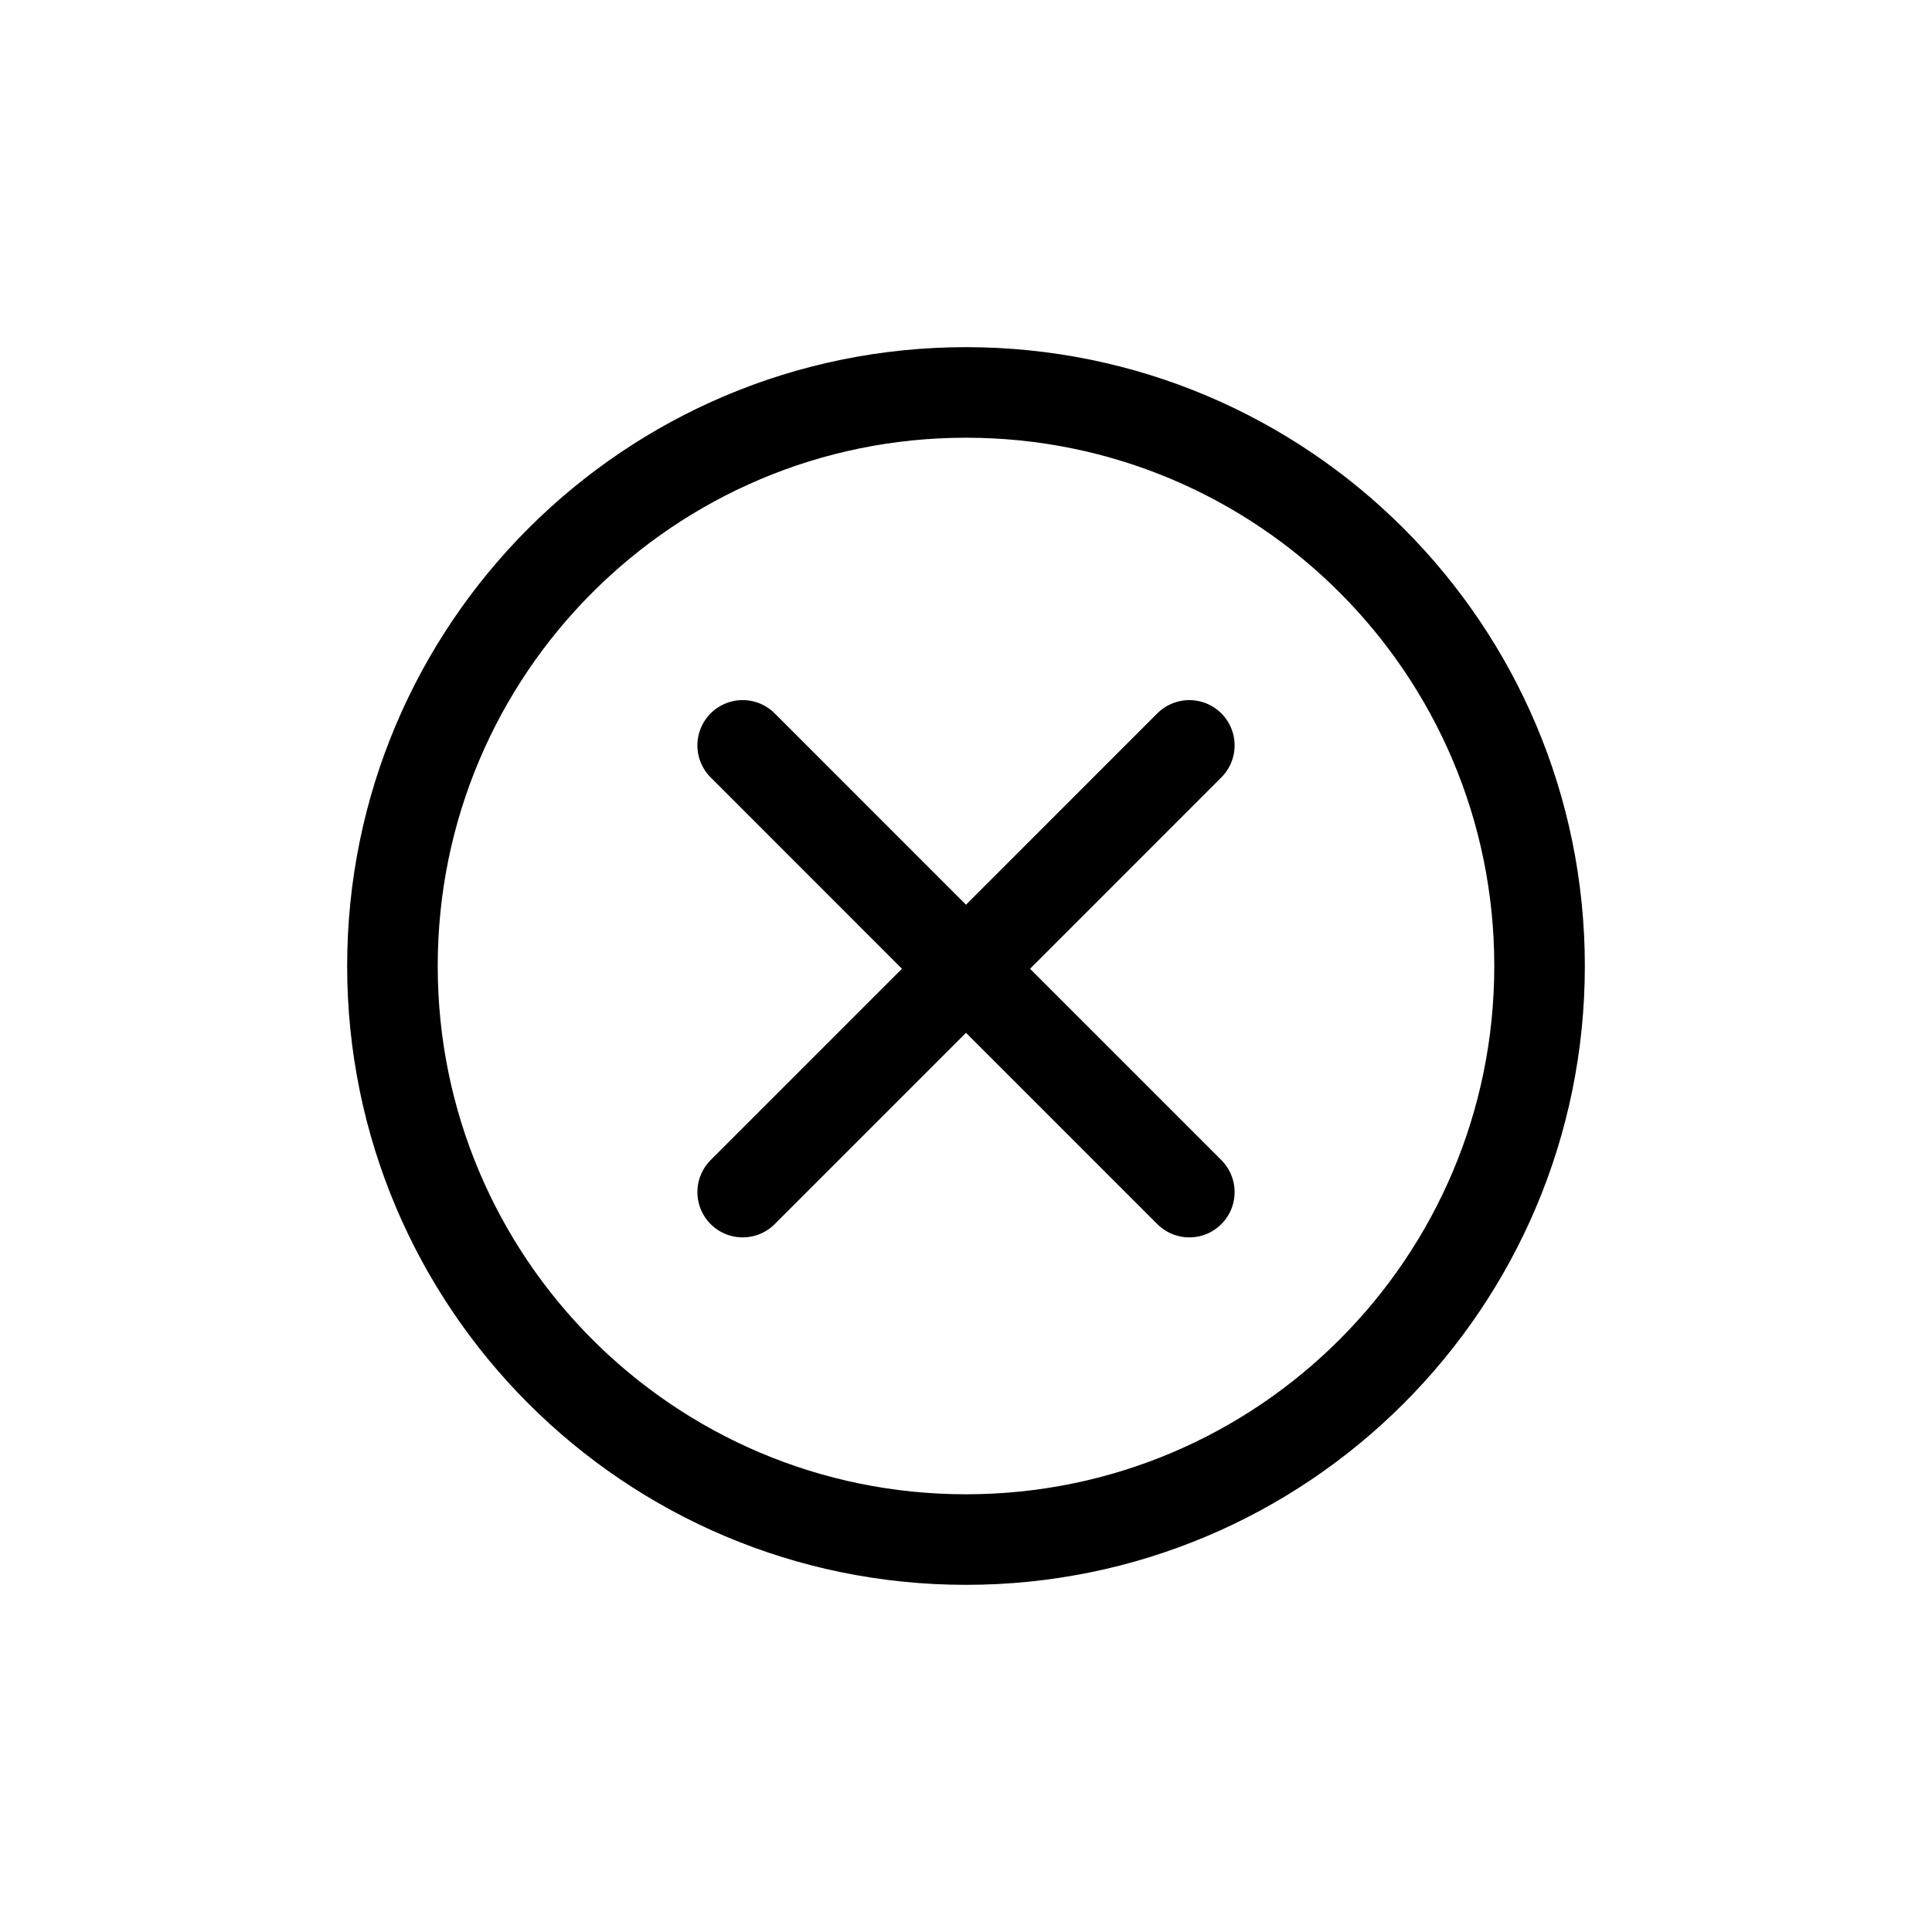 <svg width="16" height="16" viewBox="0 0 32 32" fill="none" xmlns="http://www.w3.org/2000/svg">
<g id="Generic=close, Type=stroke">
<path id="close" d="M25.5 16C25.5 21.247 21.247 25.5 16 25.5C10.753 25.5 6.5 21.247 6.5 16C6.5 10.753 10.753 6.5 16 6.5C21.247 6.5 25.5 10.753 25.5 16Z" stroke="black" stroke-width="1.5px" vector-effect="non-scaling-stroke"/>
<path id="close_2" d="M19.699 12.346L16 16.046M16 16.046L12.301 19.745M16 16.046L19.699 19.745M16 16.046L12.301 12.346" stroke="black" stroke-linecap="round" stroke-width="1.5px" vector-effect="non-scaling-stroke"/>
</g>
</svg>
